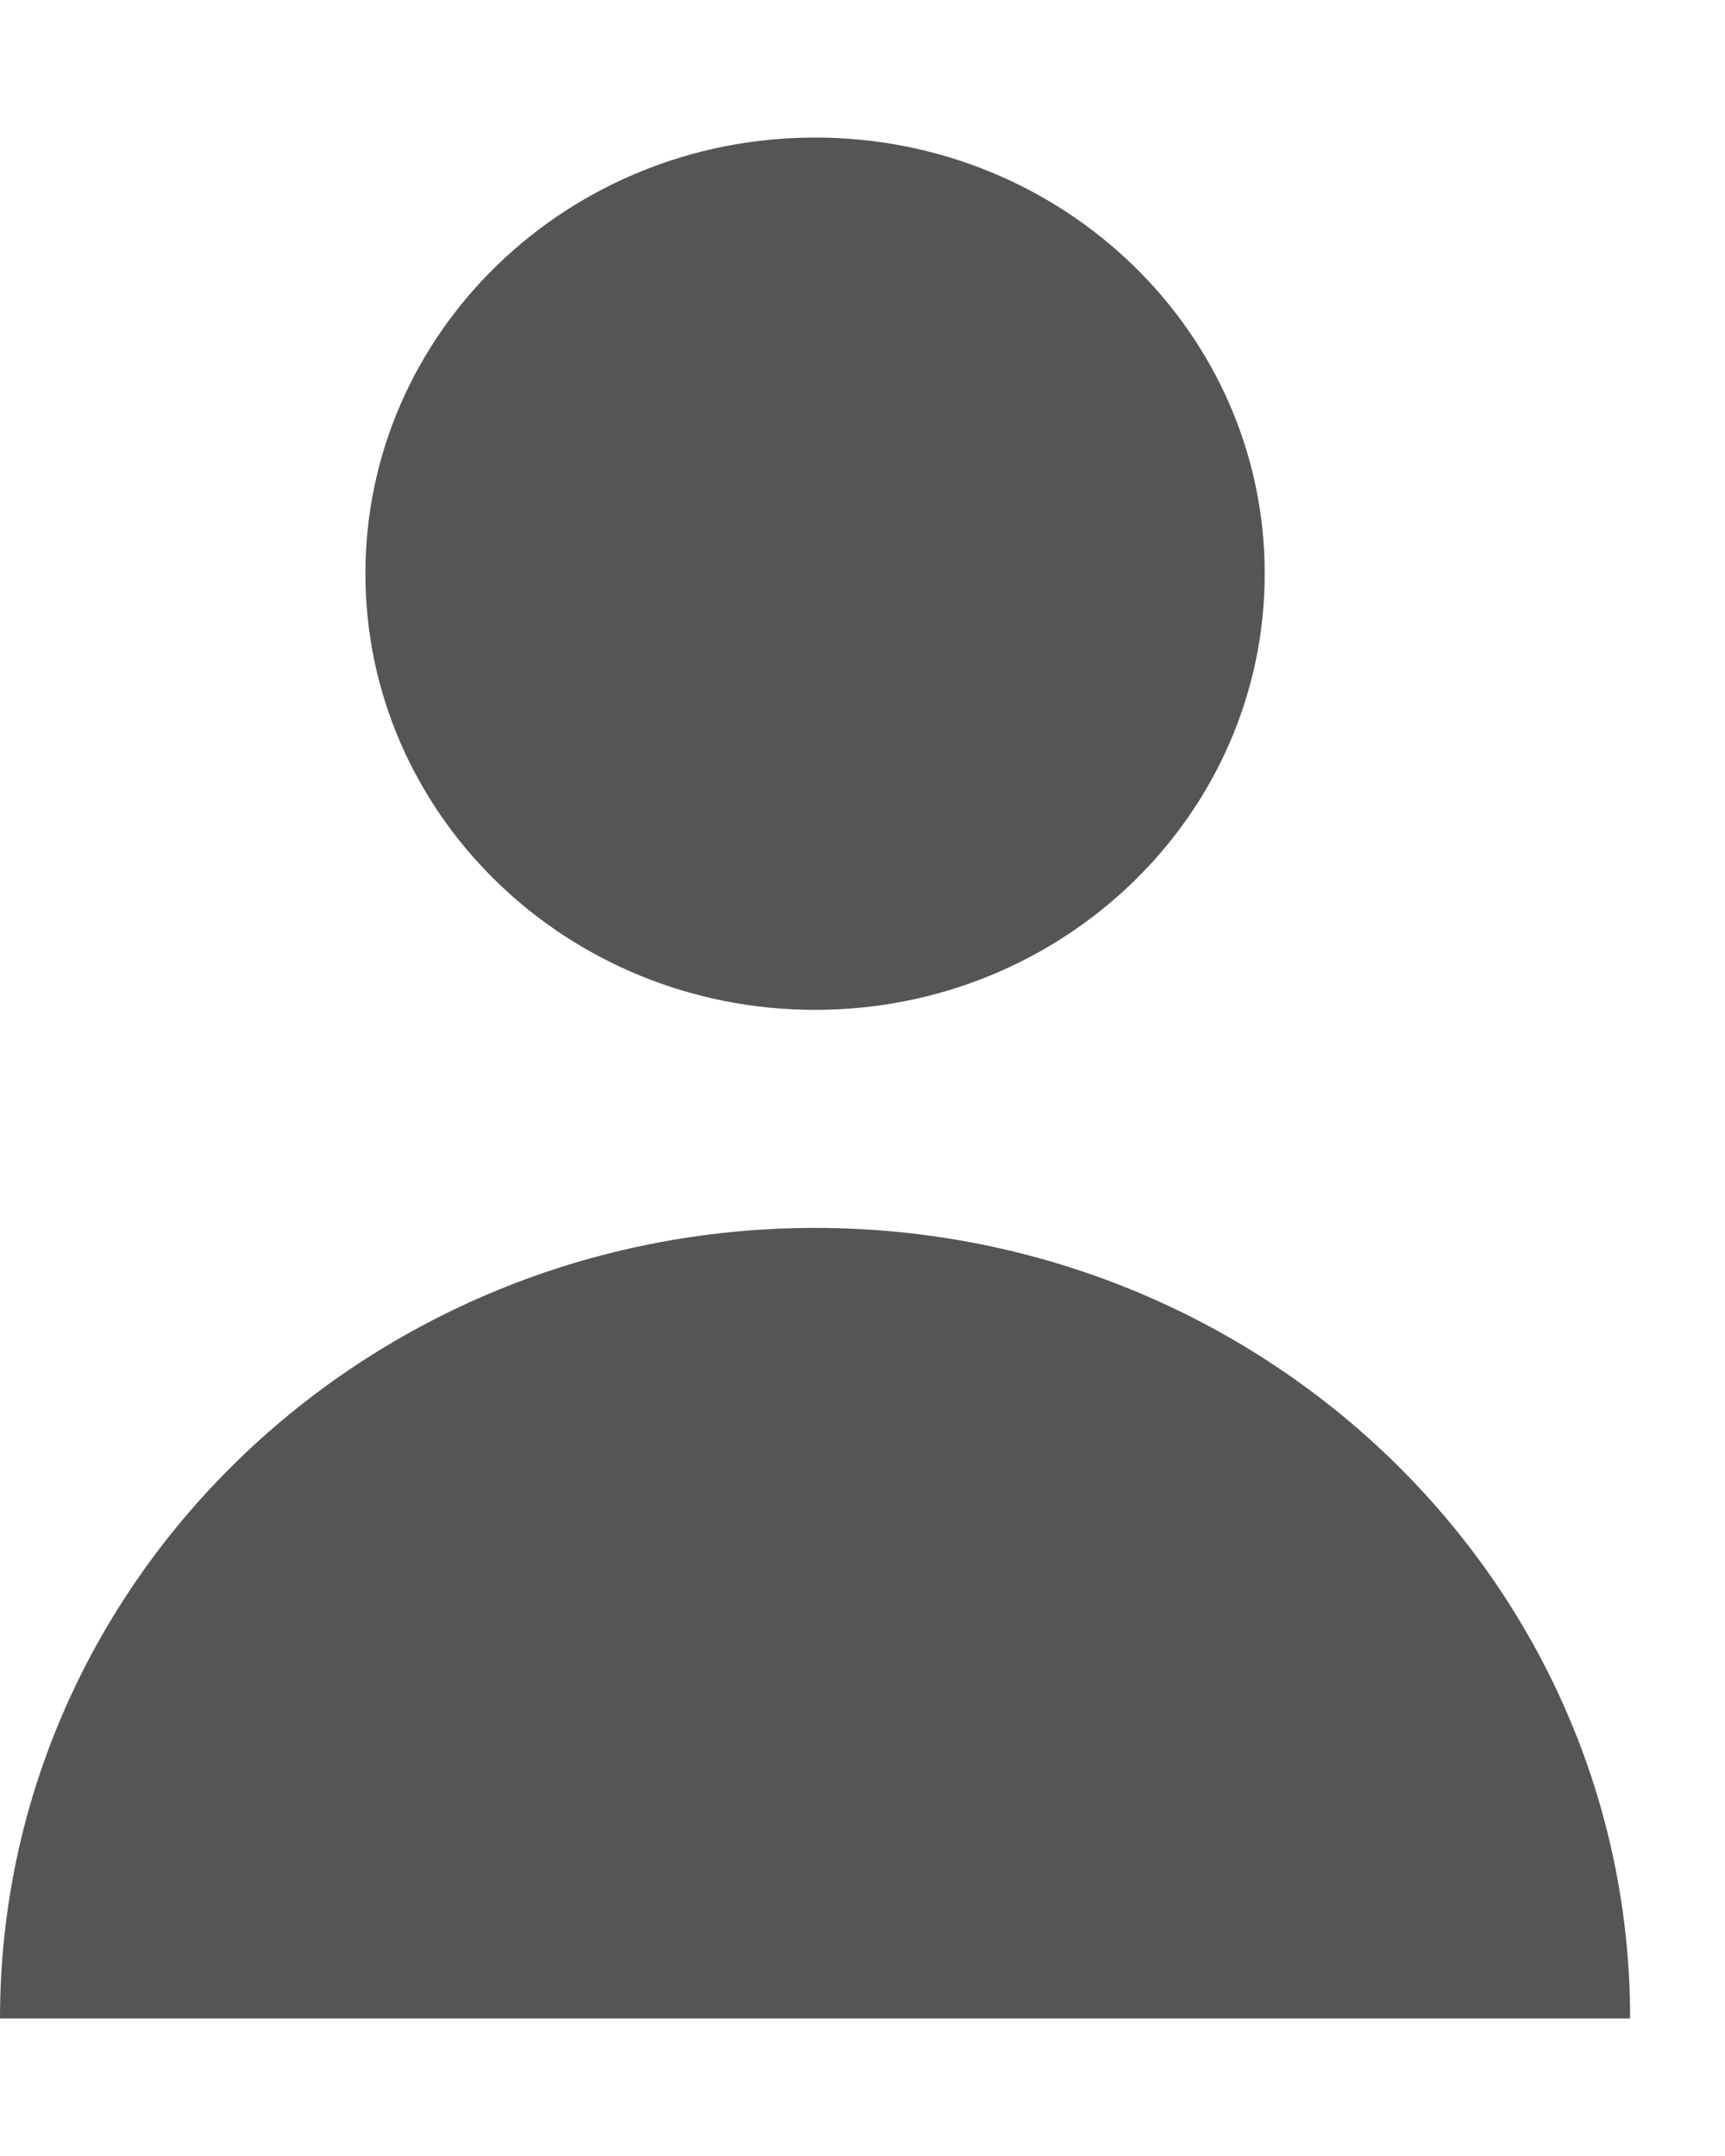 <svg width="12" height="15" viewBox="0 0 12 15" fill="none" xmlns="http://www.w3.org/2000/svg">
<path d="M5.67 7.026C7.398 7.026 8.798 5.667 8.798 3.991C8.798 2.315 7.398 0.957 5.67 0.957C3.942 0.957 2.542 2.315 2.542 3.991C2.542 5.667 3.942 7.026 5.67 7.026Z" fill="#555555"/>
<path d="M5.67 8.543C2.539 8.543 0 11.006 0 14.043H11.34C11.34 11.006 8.802 8.543 5.67 8.543Z" fill="#555555"/>
</svg>
